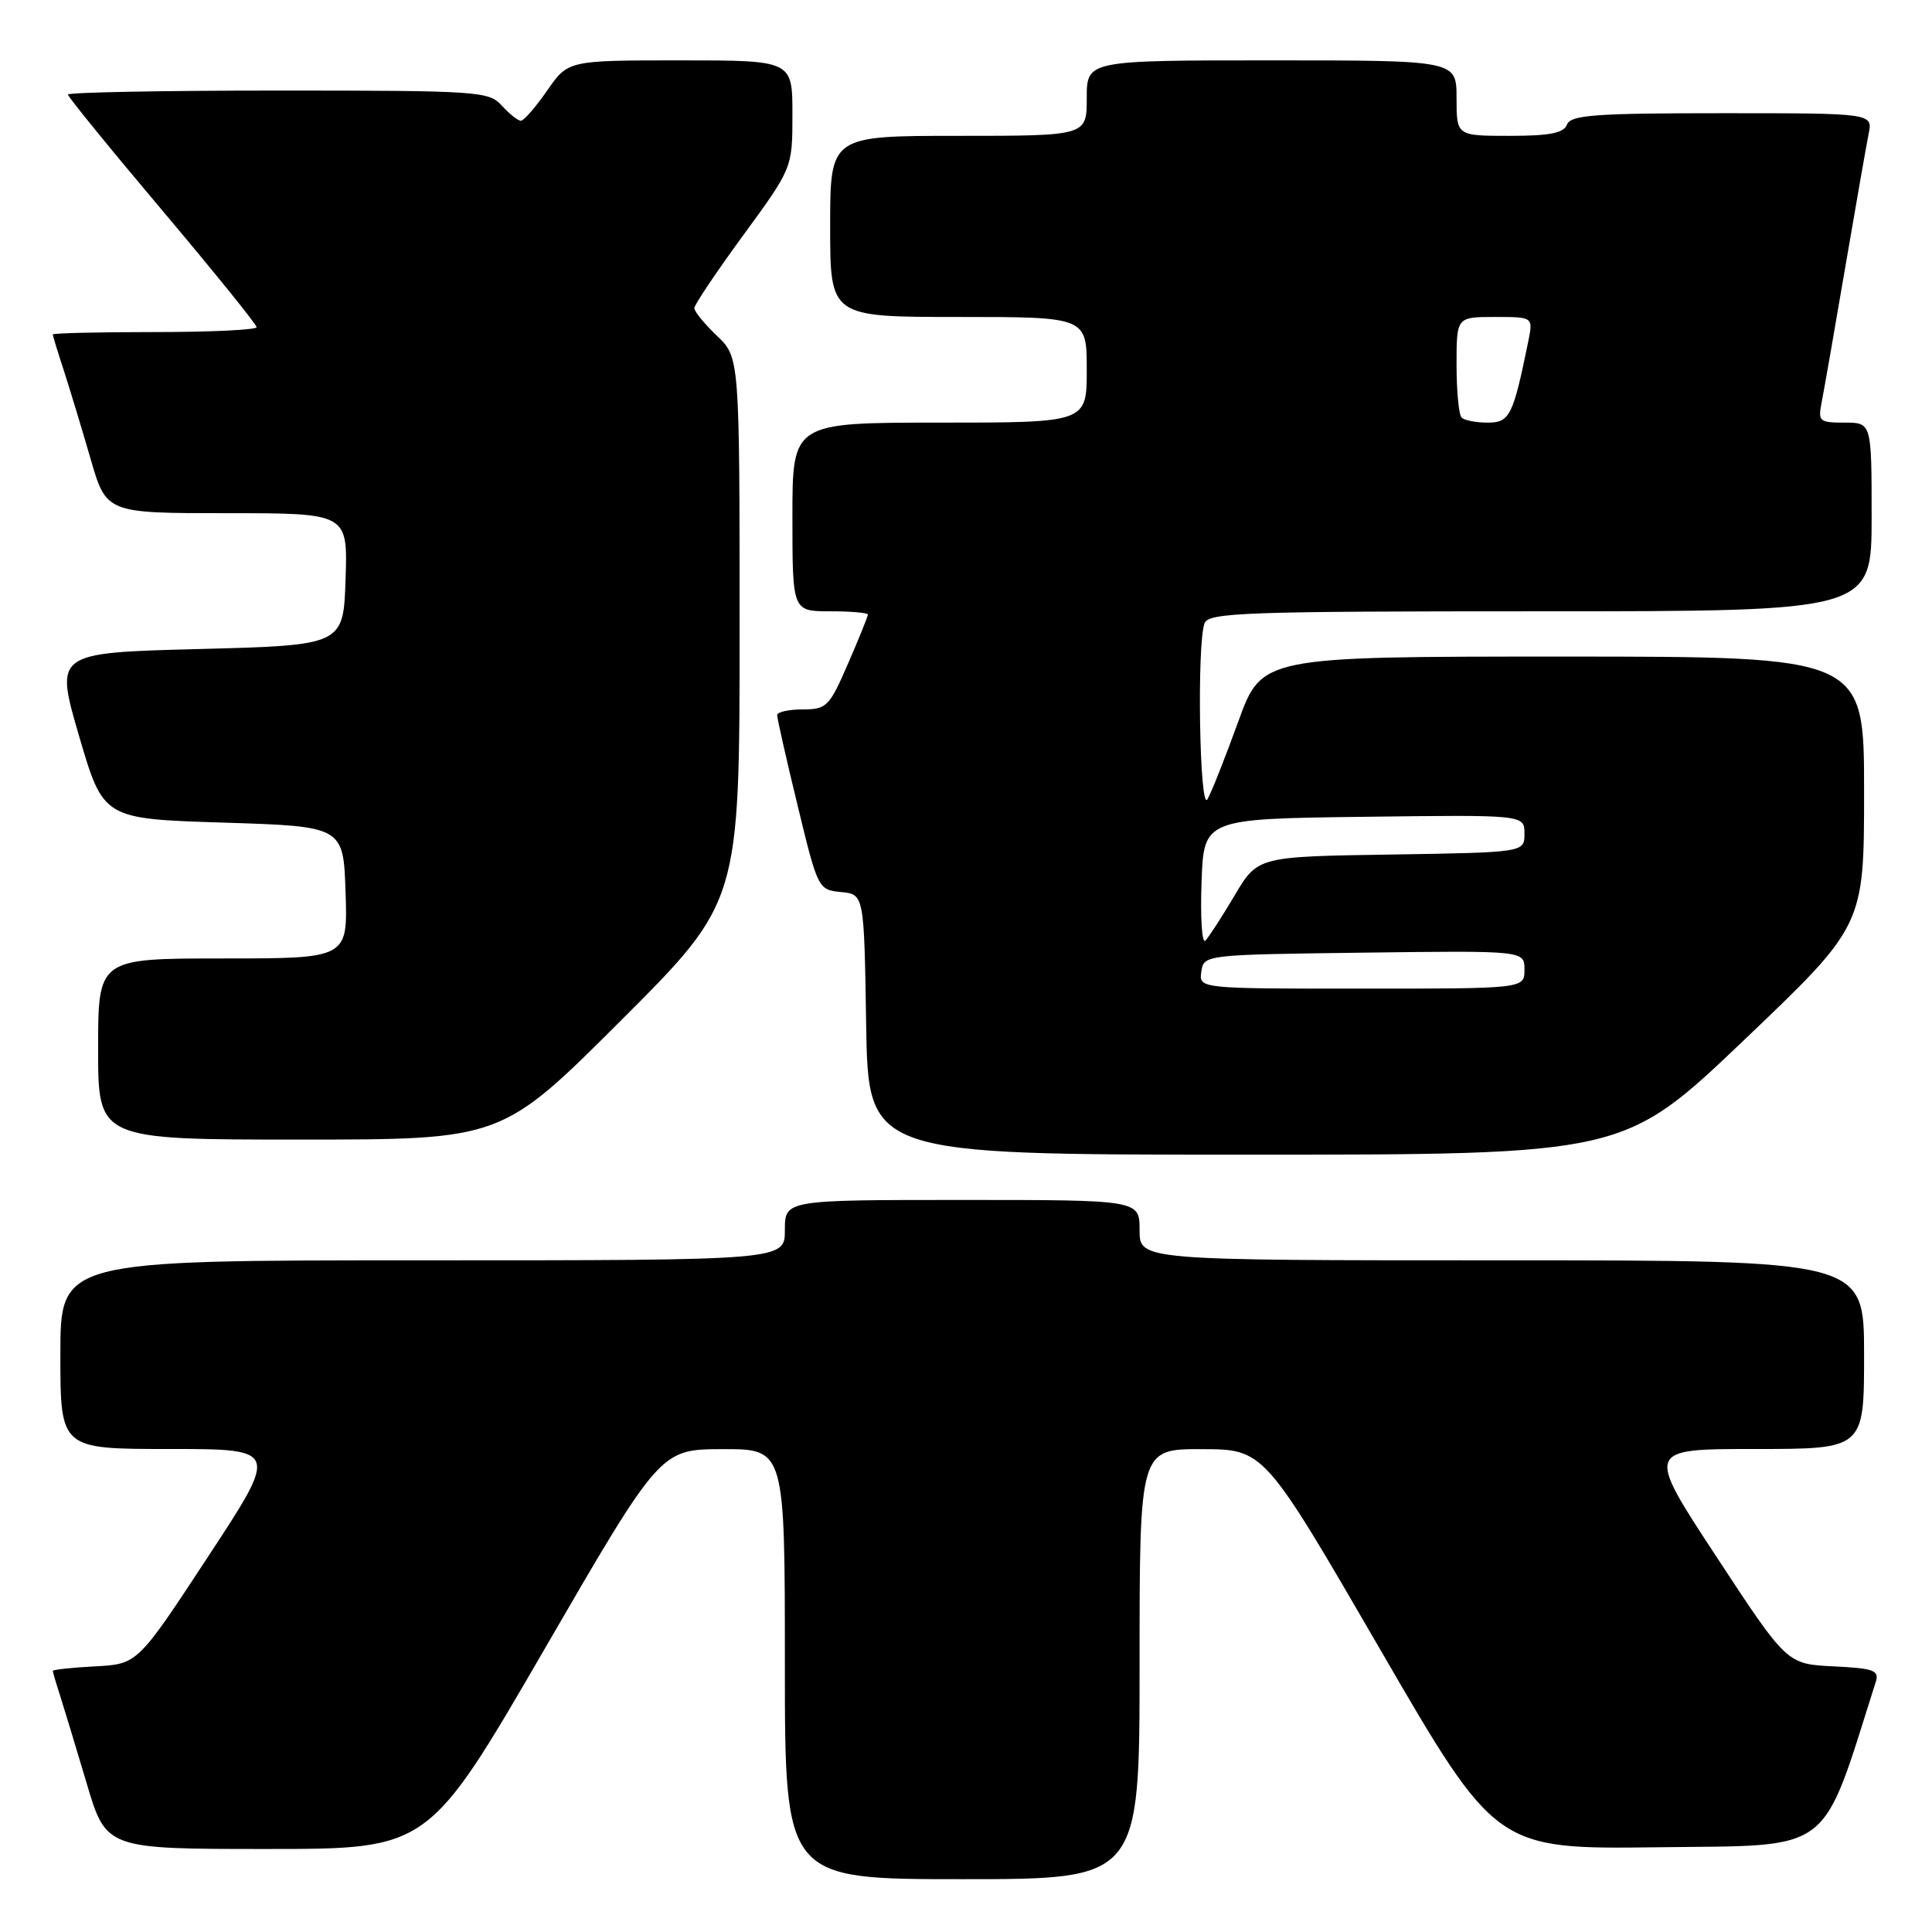 <?xml version="1.0" encoding="UTF-8" standalone="no"?>
<!DOCTYPE svg PUBLIC "-//W3C//DTD SVG 1.1//EN" "http://www.w3.org/Graphics/SVG/1.1/DTD/svg11.dtd" >
<svg xmlns="http://www.w3.org/2000/svg" xmlns:xlink="http://www.w3.org/1999/xlink" version="1.1" viewBox="0 0 256 256">
 <g >
 <path fill="currentColor"
d=" M 151.00 220.50 C 151.00 192.00 151.00 192.00 159.25 192.02 C 167.50 192.04 167.50 192.04 182.87 218.54 C 198.23 245.04 198.23 245.04 219.78 244.77 C 243.17 244.48 241.21 245.97 248.55 222.85 C 249.03 221.33 248.29 221.06 242.94 220.80 C 236.77 220.50 236.77 220.50 227.42 206.25 C 218.06 192.00 218.06 192.00 232.53 192.00 C 247.00 192.00 247.00 192.00 247.00 179.50 C 247.00 167.00 247.00 167.00 199.00 167.00 C 151.00 167.00 151.00 167.00 151.00 163.00 C 151.00 159.00 151.00 159.00 127.50 159.00 C 104.00 159.00 104.00 159.00 104.00 163.00 C 104.00 167.00 104.00 167.00 56.00 167.00 C 8.00 167.00 8.00 167.00 8.00 179.50 C 8.00 192.00 8.00 192.00 22.47 192.00 C 36.94 192.00 36.94 192.00 27.58 206.25 C 18.23 220.50 18.23 220.50 12.61 220.80 C 9.53 220.96 7.00 221.24 7.00 221.40 C 7.00 221.57 7.42 223.01 7.94 224.60 C 8.45 226.20 10.04 231.44 11.47 236.25 C 14.06 245.00 14.06 245.00 35.43 245.00 C 56.79 245.00 56.79 245.00 72.15 218.52 C 87.50 192.04 87.50 192.04 95.75 192.02 C 104.00 192.00 104.00 192.00 104.00 220.50 C 104.00 249.00 104.00 249.00 127.50 249.00 C 151.00 249.00 151.00 249.00 151.00 220.50 Z  M 231.09 137.82 C 247.00 122.65 247.00 122.65 247.00 104.82 C 247.00 87.00 247.00 87.00 207.09 87.00 C 167.19 87.00 167.19 87.00 164.06 95.66 C 162.33 100.42 160.51 105.03 159.99 105.91 C 158.95 107.70 158.57 85.27 159.61 82.58 C 160.15 81.17 165.00 81.00 204.11 81.00 C 248.00 81.00 248.00 81.00 248.00 68.50 C 248.00 56.00 248.00 56.00 244.42 56.00 C 241.05 56.00 240.87 55.84 241.39 53.25 C 241.69 51.74 243.08 43.75 244.49 35.50 C 245.90 27.25 247.30 19.26 247.60 17.75 C 248.16 15.00 248.16 15.00 228.19 15.00 C 211.36 15.00 208.12 15.24 207.64 16.50 C 207.20 17.64 205.36 18.00 200.03 18.00 C 193.00 18.00 193.00 18.00 193.00 13.00 C 193.00 8.00 193.00 8.00 168.50 8.00 C 144.00 8.00 144.00 8.00 144.00 13.00 C 144.00 18.00 144.00 18.00 127.00 18.00 C 110.00 18.00 110.00 18.00 110.00 30.00 C 110.00 42.00 110.00 42.00 127.00 42.00 C 144.00 42.00 144.00 42.00 144.00 49.00 C 144.00 56.00 144.00 56.00 124.50 56.00 C 105.00 56.00 105.00 56.00 105.00 68.50 C 105.00 81.00 105.00 81.00 110.00 81.00 C 112.75 81.00 115.00 81.20 115.00 81.43 C 115.00 81.67 113.82 84.60 112.37 87.93 C 109.90 93.63 109.54 94.00 106.37 94.00 C 104.52 94.00 102.99 94.34 102.98 94.75 C 102.97 95.16 104.18 100.54 105.68 106.70 C 108.36 117.78 108.42 117.91 111.44 118.20 C 114.50 118.50 114.50 118.50 114.77 135.75 C 115.05 153.00 115.05 153.00 165.11 153.00 C 215.17 153.00 215.17 153.00 231.09 137.82 Z  M 82.24 135.26 C 98.00 119.52 98.00 119.52 98.00 83.45 C 98.00 47.37 98.00 47.37 95.00 44.50 C 93.35 42.92 92.00 41.27 92.00 40.83 C 92.00 40.39 94.92 36.04 98.50 31.15 C 105.00 22.26 105.00 22.26 105.00 15.13 C 105.00 8.00 105.00 8.00 90.14 8.00 C 75.27 8.00 75.27 8.00 72.50 12.00 C 70.98 14.20 69.41 16.00 69.02 16.00 C 68.63 16.00 67.50 15.10 66.50 14.00 C 64.77 12.09 63.42 12.00 36.85 12.00 C 21.53 12.00 9.00 12.24 9.00 12.53 C 9.00 12.82 14.62 19.73 21.50 27.88 C 28.37 36.03 34.00 43.00 34.00 43.35 C 34.00 43.71 27.93 44.00 20.50 44.00 C 13.07 44.00 7.00 44.14 7.00 44.32 C 7.00 44.50 7.65 46.64 8.45 49.07 C 9.24 51.51 10.83 56.76 11.99 60.75 C 14.08 68.00 14.08 68.00 30.08 68.00 C 46.08 68.00 46.08 68.00 45.79 76.75 C 45.50 85.50 45.50 85.50 26.38 86.00 C 7.26 86.50 7.26 86.50 10.47 97.50 C 13.69 108.50 13.69 108.50 29.59 109.00 C 45.50 109.50 45.50 109.50 45.79 118.25 C 46.08 127.00 46.08 127.00 29.54 127.00 C 13.00 127.00 13.00 127.00 13.00 139.00 C 13.00 151.00 13.00 151.00 39.74 151.00 C 66.48 151.00 66.48 151.00 82.24 135.26 Z  M 159.18 128.75 C 159.50 126.51 159.57 126.50 180.75 126.23 C 202.00 125.96 202.00 125.96 202.00 128.48 C 202.00 131.00 202.00 131.00 180.43 131.00 C 158.86 131.00 158.86 131.00 159.18 128.75 Z  M 159.21 116.96 C 159.50 108.50 159.50 108.50 180.75 108.23 C 202.00 107.96 202.00 107.96 202.00 110.46 C 202.00 112.95 202.00 112.95 184.32 113.23 C 166.64 113.50 166.64 113.50 163.57 118.69 C 161.88 121.54 160.14 124.22 159.71 124.65 C 159.27 125.07 159.04 121.61 159.21 116.96 Z  M 193.67 55.33 C 193.30 54.97 193.00 51.82 193.00 48.33 C 193.00 42.00 193.00 42.00 198.08 42.00 C 203.16 42.00 203.16 42.00 202.50 45.25 C 200.49 55.11 200.05 56.00 197.13 56.00 C 195.59 56.00 194.03 55.70 193.67 55.33 Z "/>
</g>
</svg>